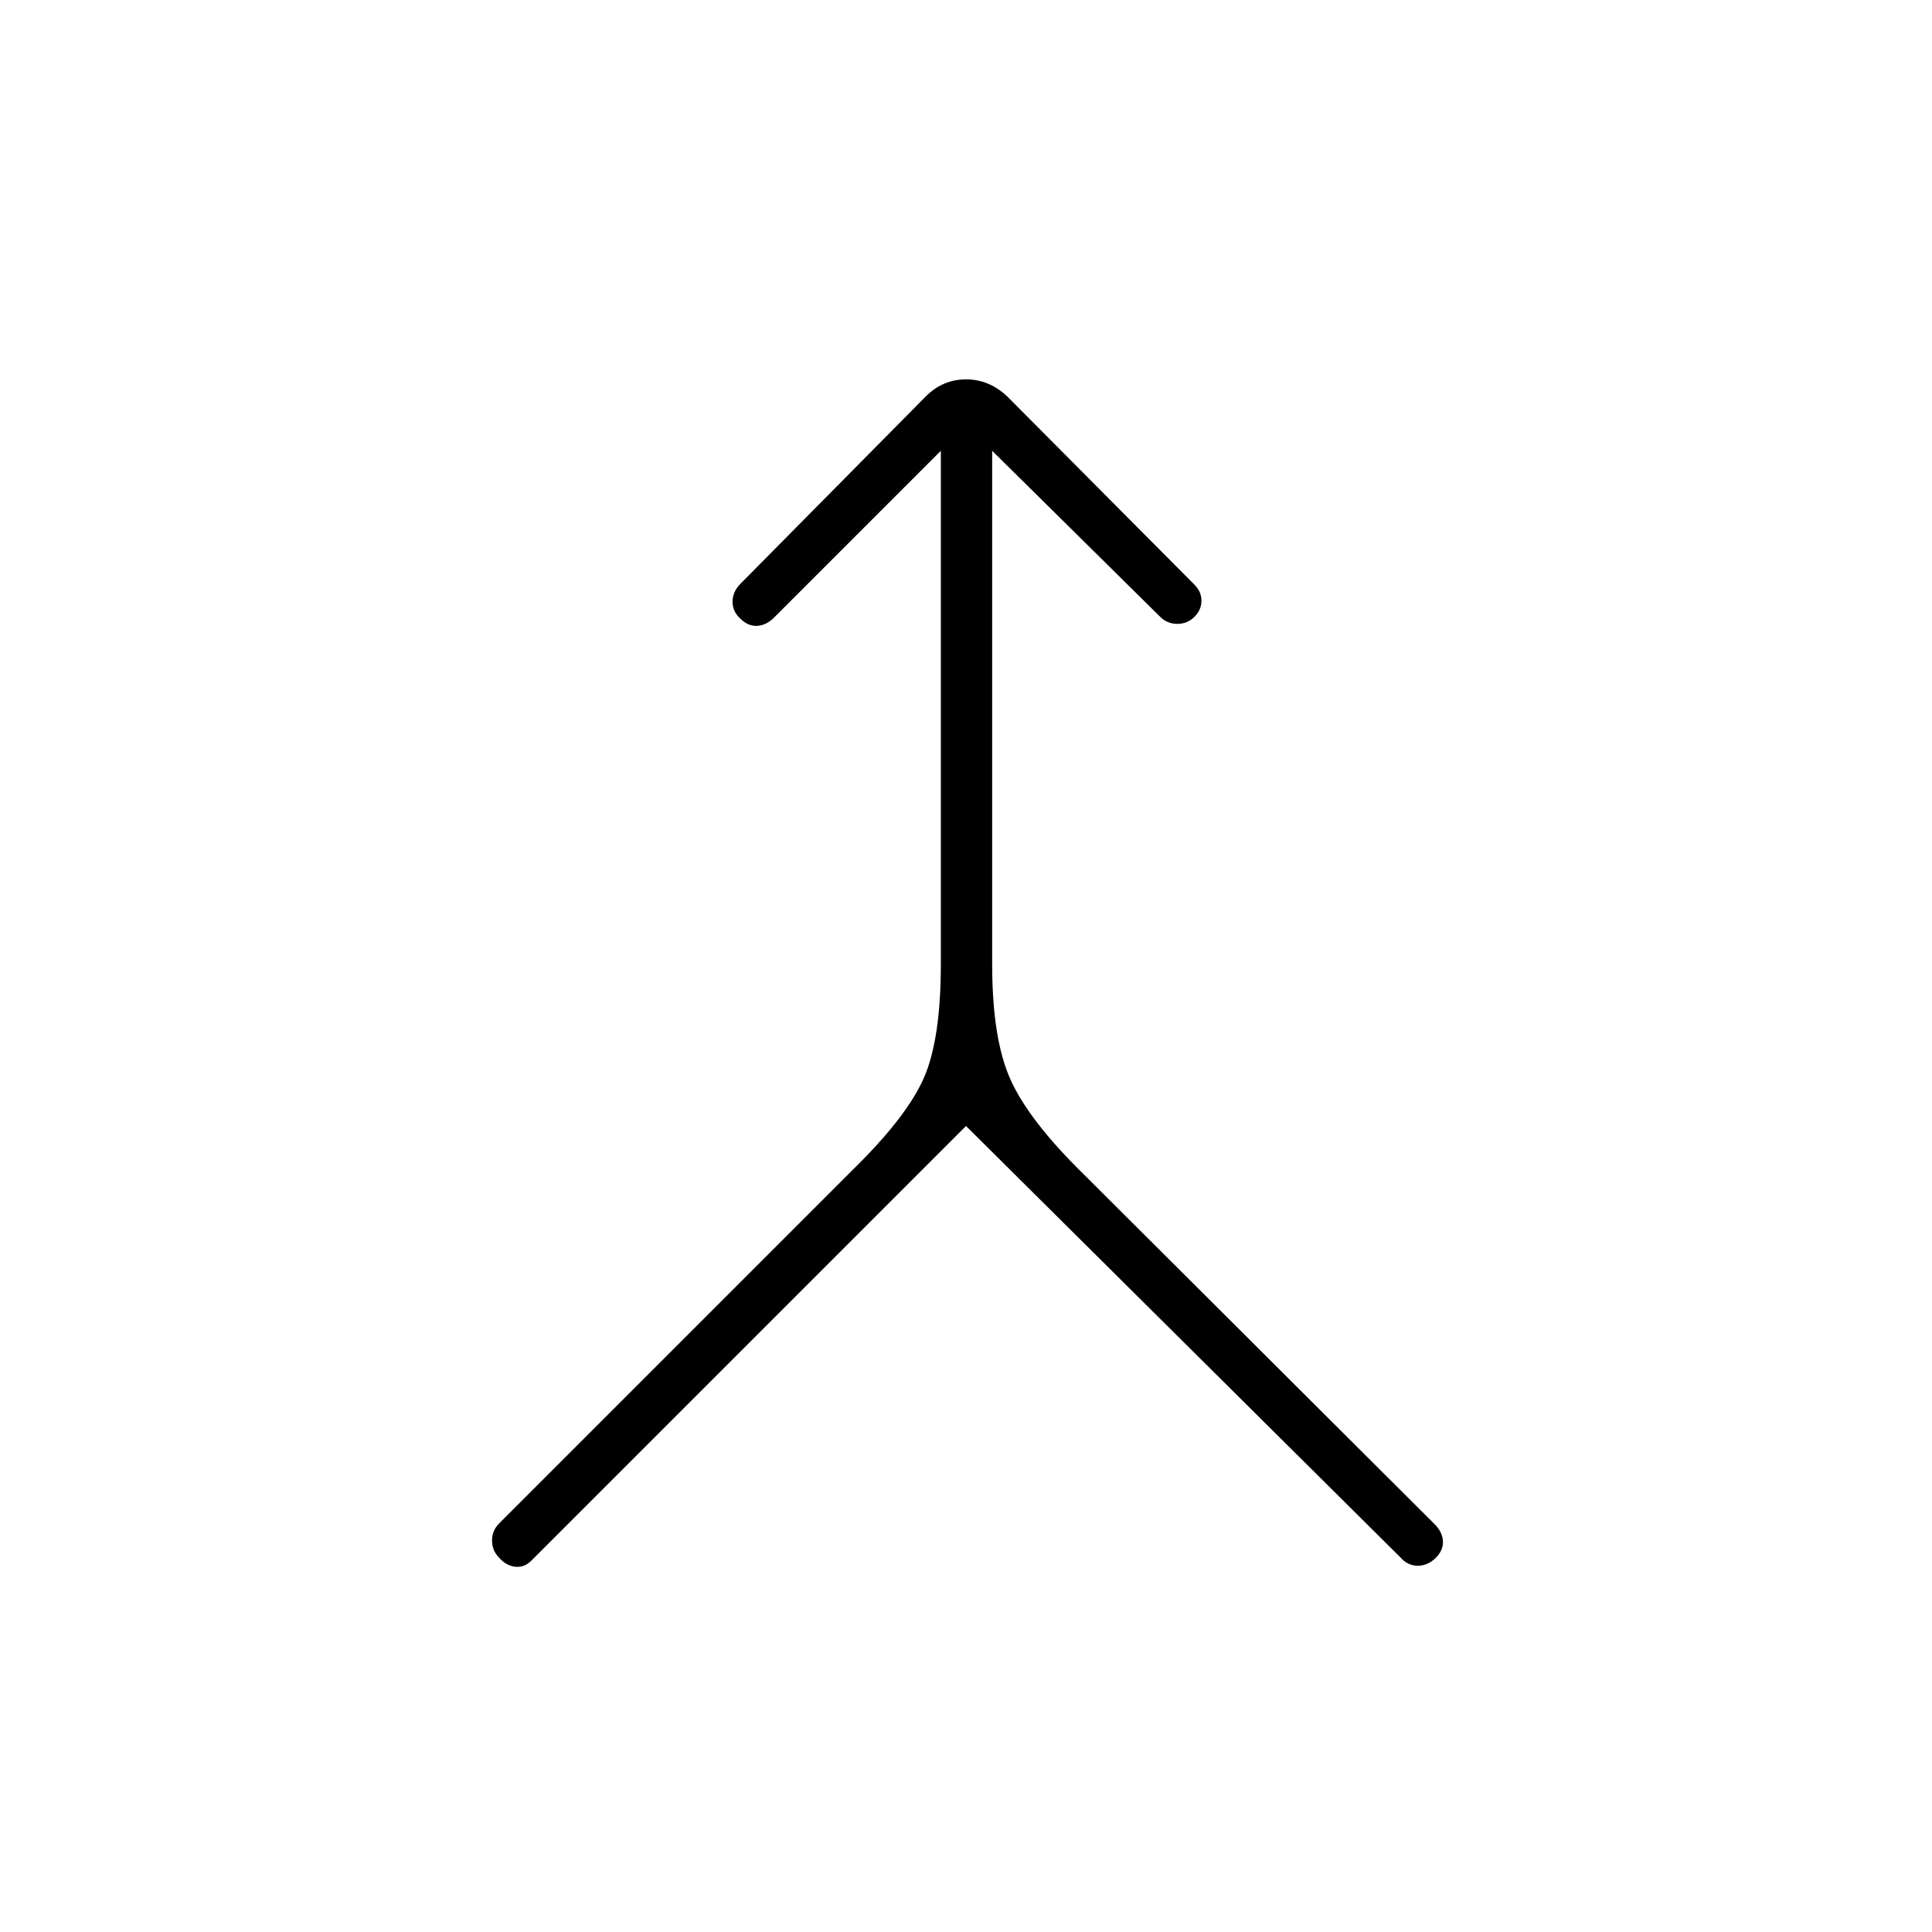 <svg xmlns="http://www.w3.org/2000/svg" height="24" viewBox="0 -960 960 960" width="24"><path d="m480-400.5-216 216q-3.5 3.5-8 3t-8-4.5q-3.5-3.5-3.5-8.5t3.5-8.5l176-176q26.5-26 35-45.25t8.5-56.75v-255L384-652.5q-4 3.5-8.25 3.5t-7.75-3.5q-4-3.5-4-8.5t4-9l92-93q8.5-8.5 20-8.5t20.5 8.5l93 93.5q3.5 3.5 3.5 8t-3.5 8Q590-650 585-650t-8.5-3.5L493-736v255q0 37.5 9.25 57.75T538-377l175.5 175q3.5 4 3.5 8.25t-3.5 7.75q-4 4-9 4t-8.5-4L480-400.5Z"/></svg>